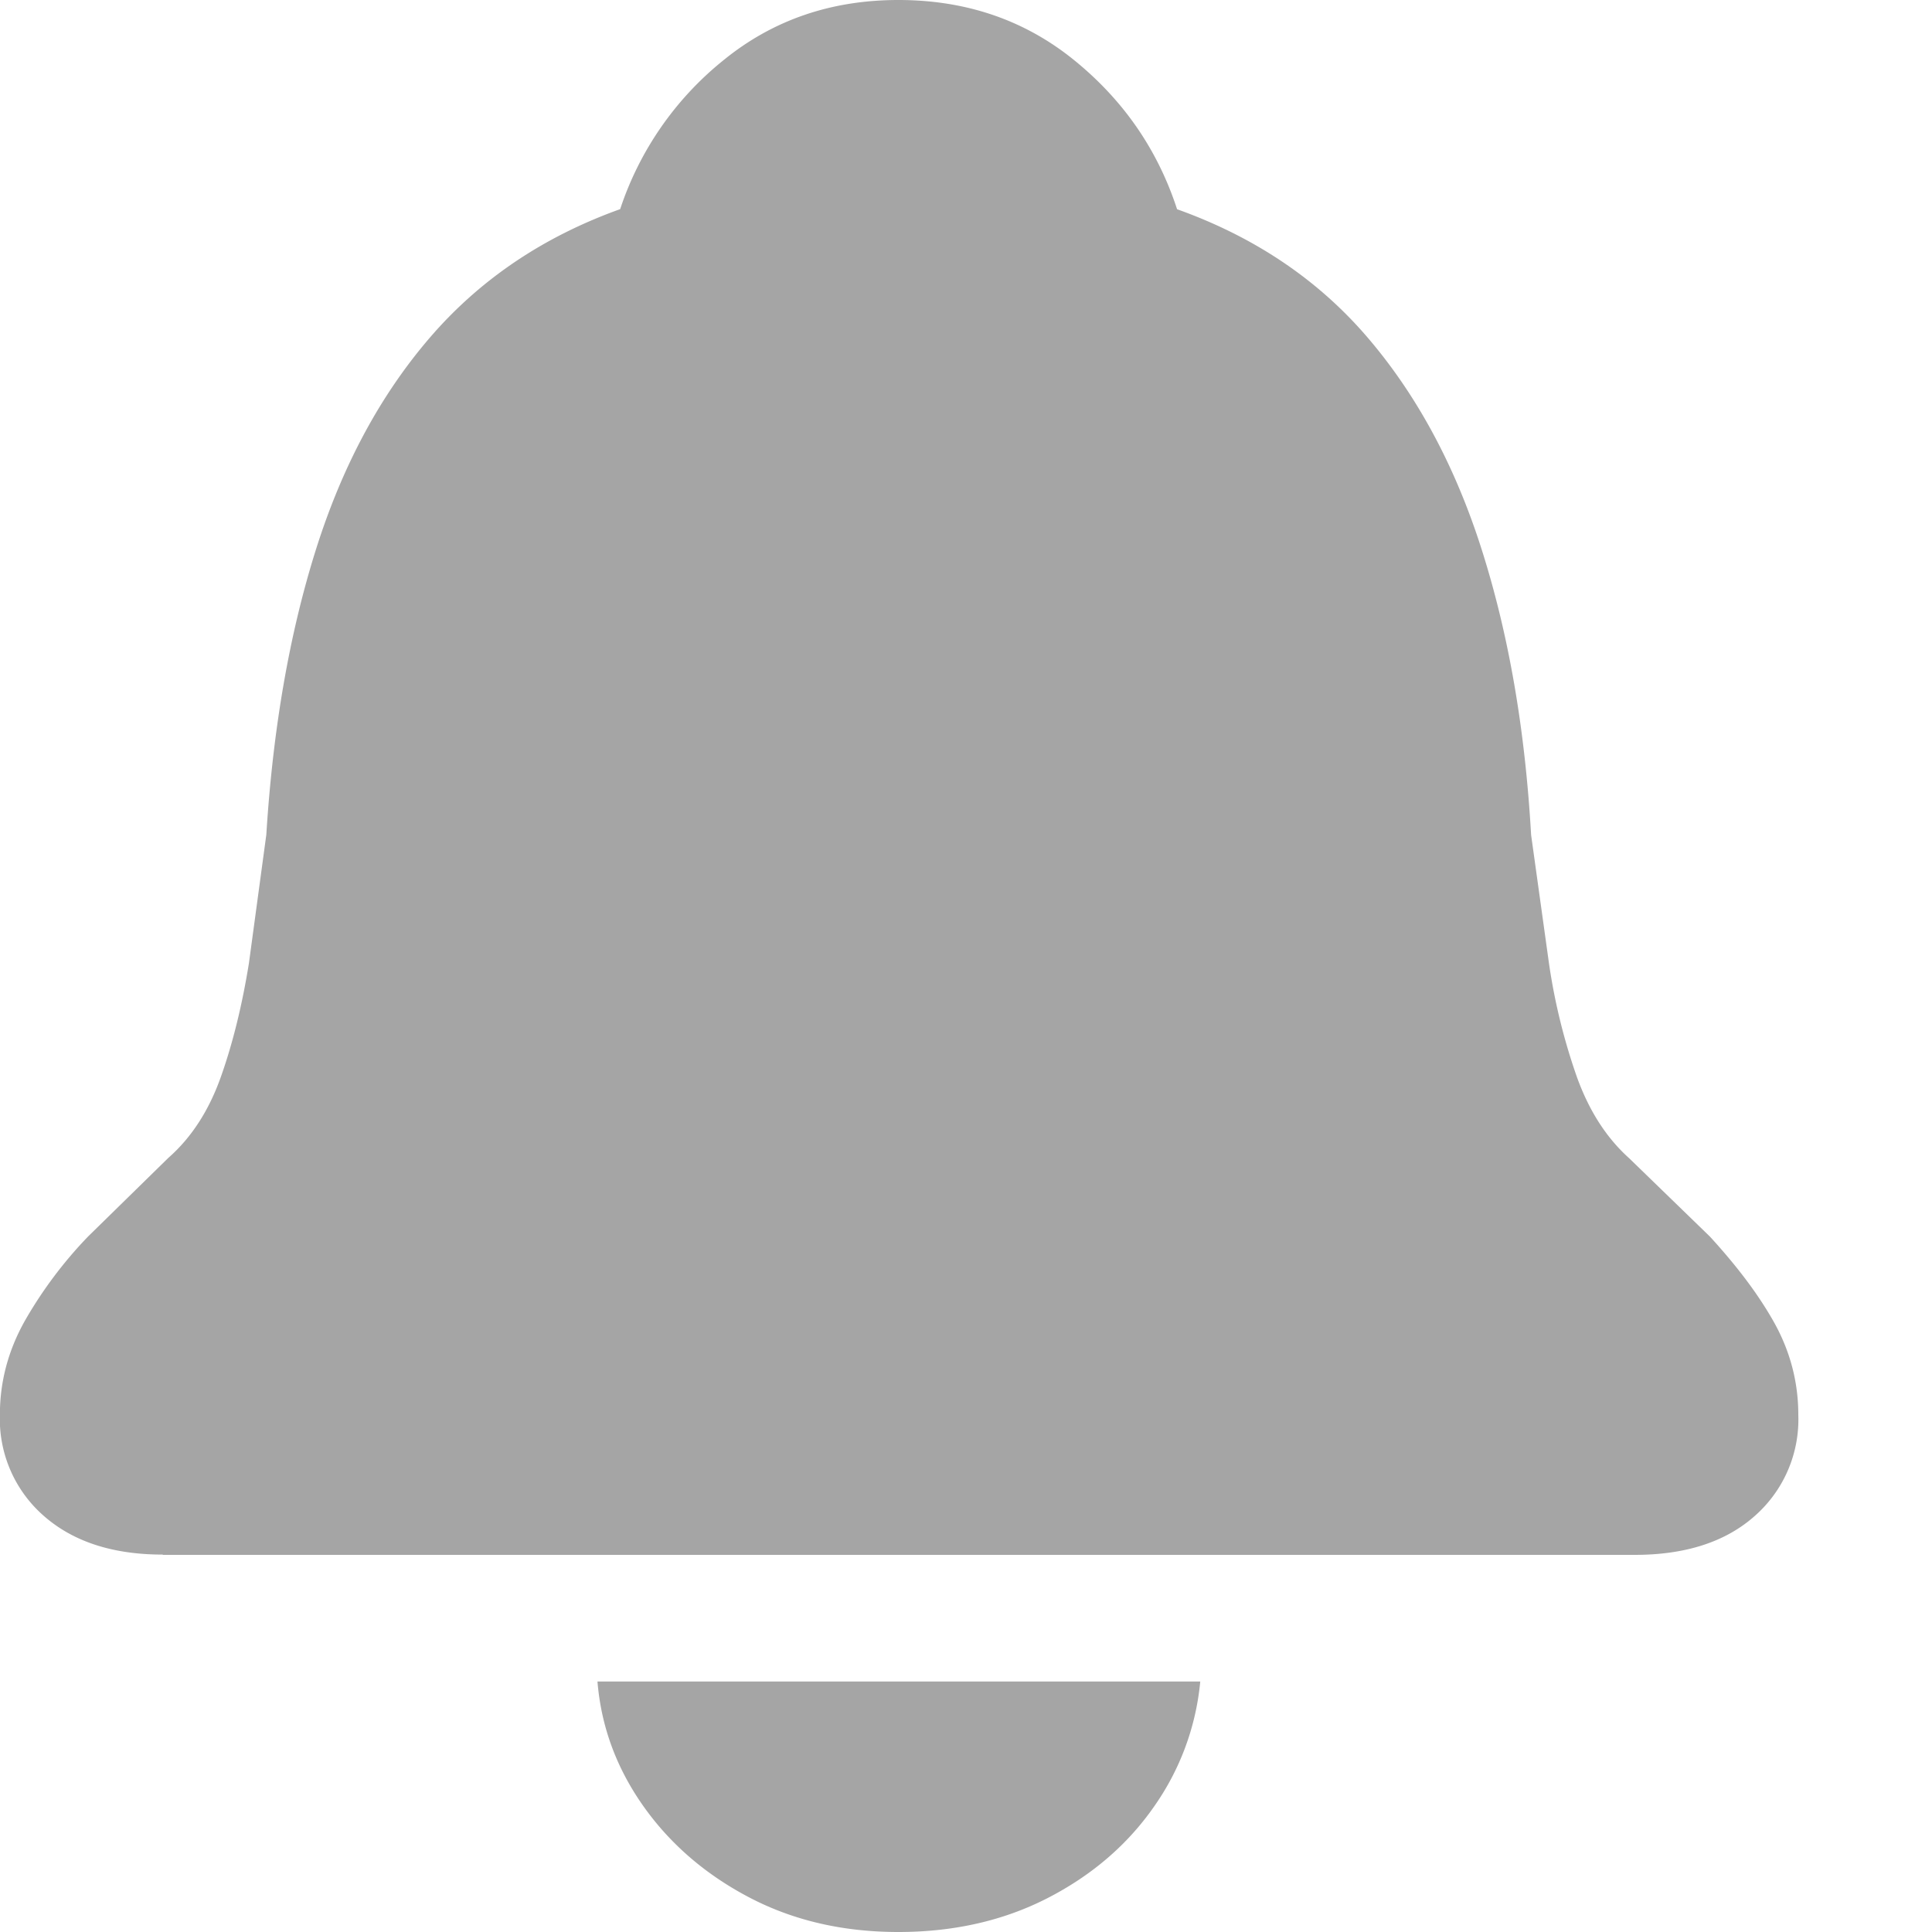 <svg xmlns="http://www.w3.org/2000/svg" width="20" height="20" fill="none">
	<path d="M1.686 16.096h15.236c.524 0 .938-.133 1.24-.4a1.33 1.33 0 0 0 .454-1.05c0-.34-.085-.663-.256-.966s-.4-.596-.658-.878l-.838-.813c-.234-.21-.414-.49-.54-.84a6.26 6.26 0 0 1-.289-1.176l-.185-1.33c-.063-1.1-.232-2.07-.507-2.94s-.67-1.606-1.184-2.207-1.173-1.044-1.974-1.33c-.202-.62-.56-1.135-1.07-1.547S10 0 9.3 0c-.694 0-1.296.206-1.804.618A3.31 3.31 0 0 0 6.42 2.165c-.795.285-1.452.728-1.97 1.33S3.54 4.83 3.267 5.7s-.442 1.85-.51 2.94l-.18 1.33c-.07.434-.166.826-.29 1.176s-.305.63-.544.84l-.83.813a4.41 4.41 0 0 0-.658.878c-.17.304-.256.626-.256.966a1.33 1.33 0 0 0 .455 1.05c.303.266.713.4 1.23.4h0zM9.3 20c.58 0 1.1-.12 1.558-.358s.822-.555 1.094-.948a2.68 2.68 0 0 0 .473-1.287h-6.24c.038.465.196.894.473 1.287s.644.71 1.098.948S8.725 20 9.3 20h0z" fill="#A5A5A5"/>
</svg>
